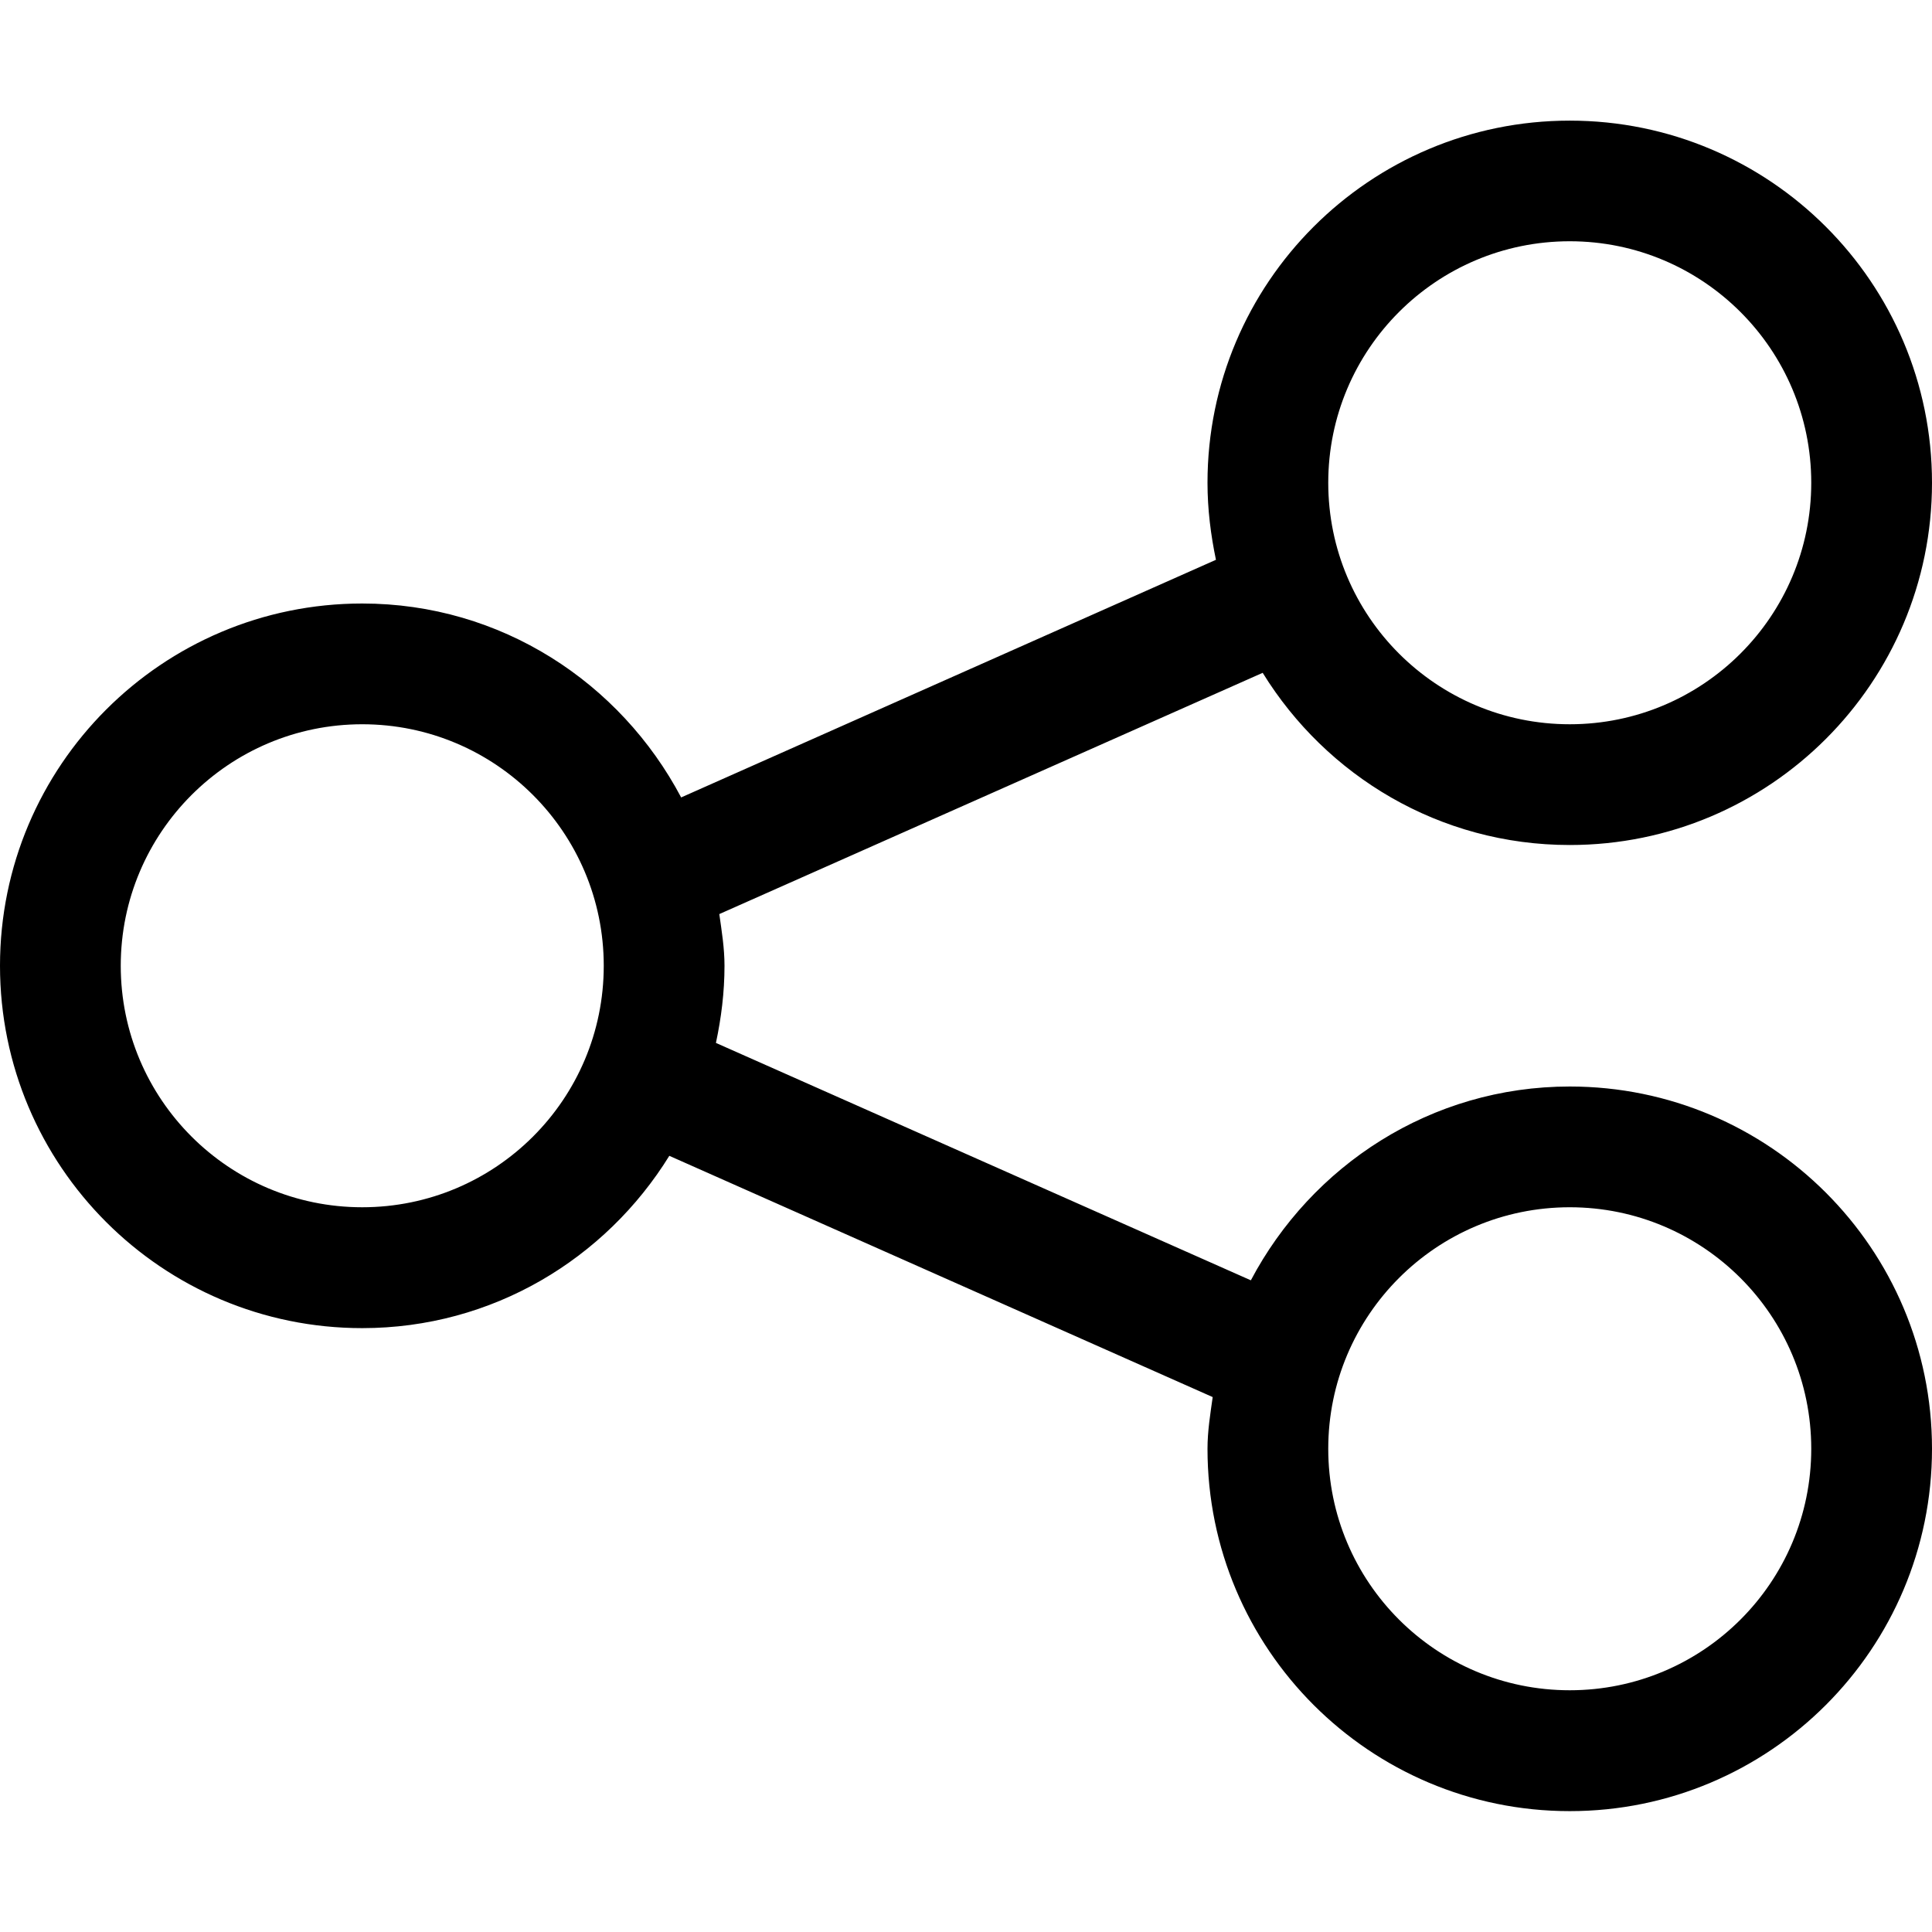 <?xml version="1.0" encoding="iso-8859-1"?>
<!-- Generator: Adobe Illustrator 16.0.0, SVG Export Plug-In . SVG Version: 6.00 Build 0)  -->
<!DOCTYPE svg PUBLIC "-//W3C//DTD SVG 1.1//EN" "http://www.w3.org/Graphics/SVG/1.1/DTD/svg11.dtd">
<svg version="1.1" xmlns="http://www.w3.org/2000/svg" xmlns:xlink="http://www.w3.org/1999/xlink" x="0px" y="0px" width="16px"
	 height="16px" viewBox="0 0 16 16" style="enable-background:new 0 0 16 16;" xml:space="preserve">
<g id="_x34_0-web_-_share_network" style="enable-background:new    ;">
	<path d="M13,8.998c-1.15,0-2.139,0.655-2.641,1.605L5.929,8.637C5.973,8.431,6,8.218,6,7.998C6,7.852,5.977,7.712,5.957,7.57
		l4.5-1.998C10.984,6.426,11.922,6.998,13,6.998c1.656,0,3-1.343,3-3c0-1.656-1.344-2.999-3-2.999s-3,1.343-3,2.999
		c0,0.22,0.027,0.432,0.07,0.638L5.641,6.604C5.138,5.653,4.15,4.998,3,4.998c-1.657,0-3,1.344-3,3c0,1.657,1.343,3.001,3,3.001
		c1.078,0,2.015-0.573,2.543-1.427l4.5,1.998C10.023,11.712,10,11.852,10,11.998c0,1.657,1.344,3.001,3,3.001s3-1.344,3-3.001
		C16,10.342,14.656,8.998,13,8.998z M13,1.998c1.104,0,2,0.896,2,2c0,1.105-0.896,2-2,2c-1.105,0-2-0.895-2-2
		C11,2.894,11.895,1.998,13,1.998z M3,9.998c-1.104,0-2-0.895-2-2c0-1.104,0.896-2,2-2s2,0.896,2,2C5,9.104,4.104,9.998,3,9.998z
		 M13,13.998c-1.105,0-2-0.895-2-2c0-1.104,0.895-2,2-2c1.104,0,2,0.896,2,2C15,13.104,14.104,13.998,13,13.998z"/>
</g>
<g id="Layer_1">
</g>
</svg>

